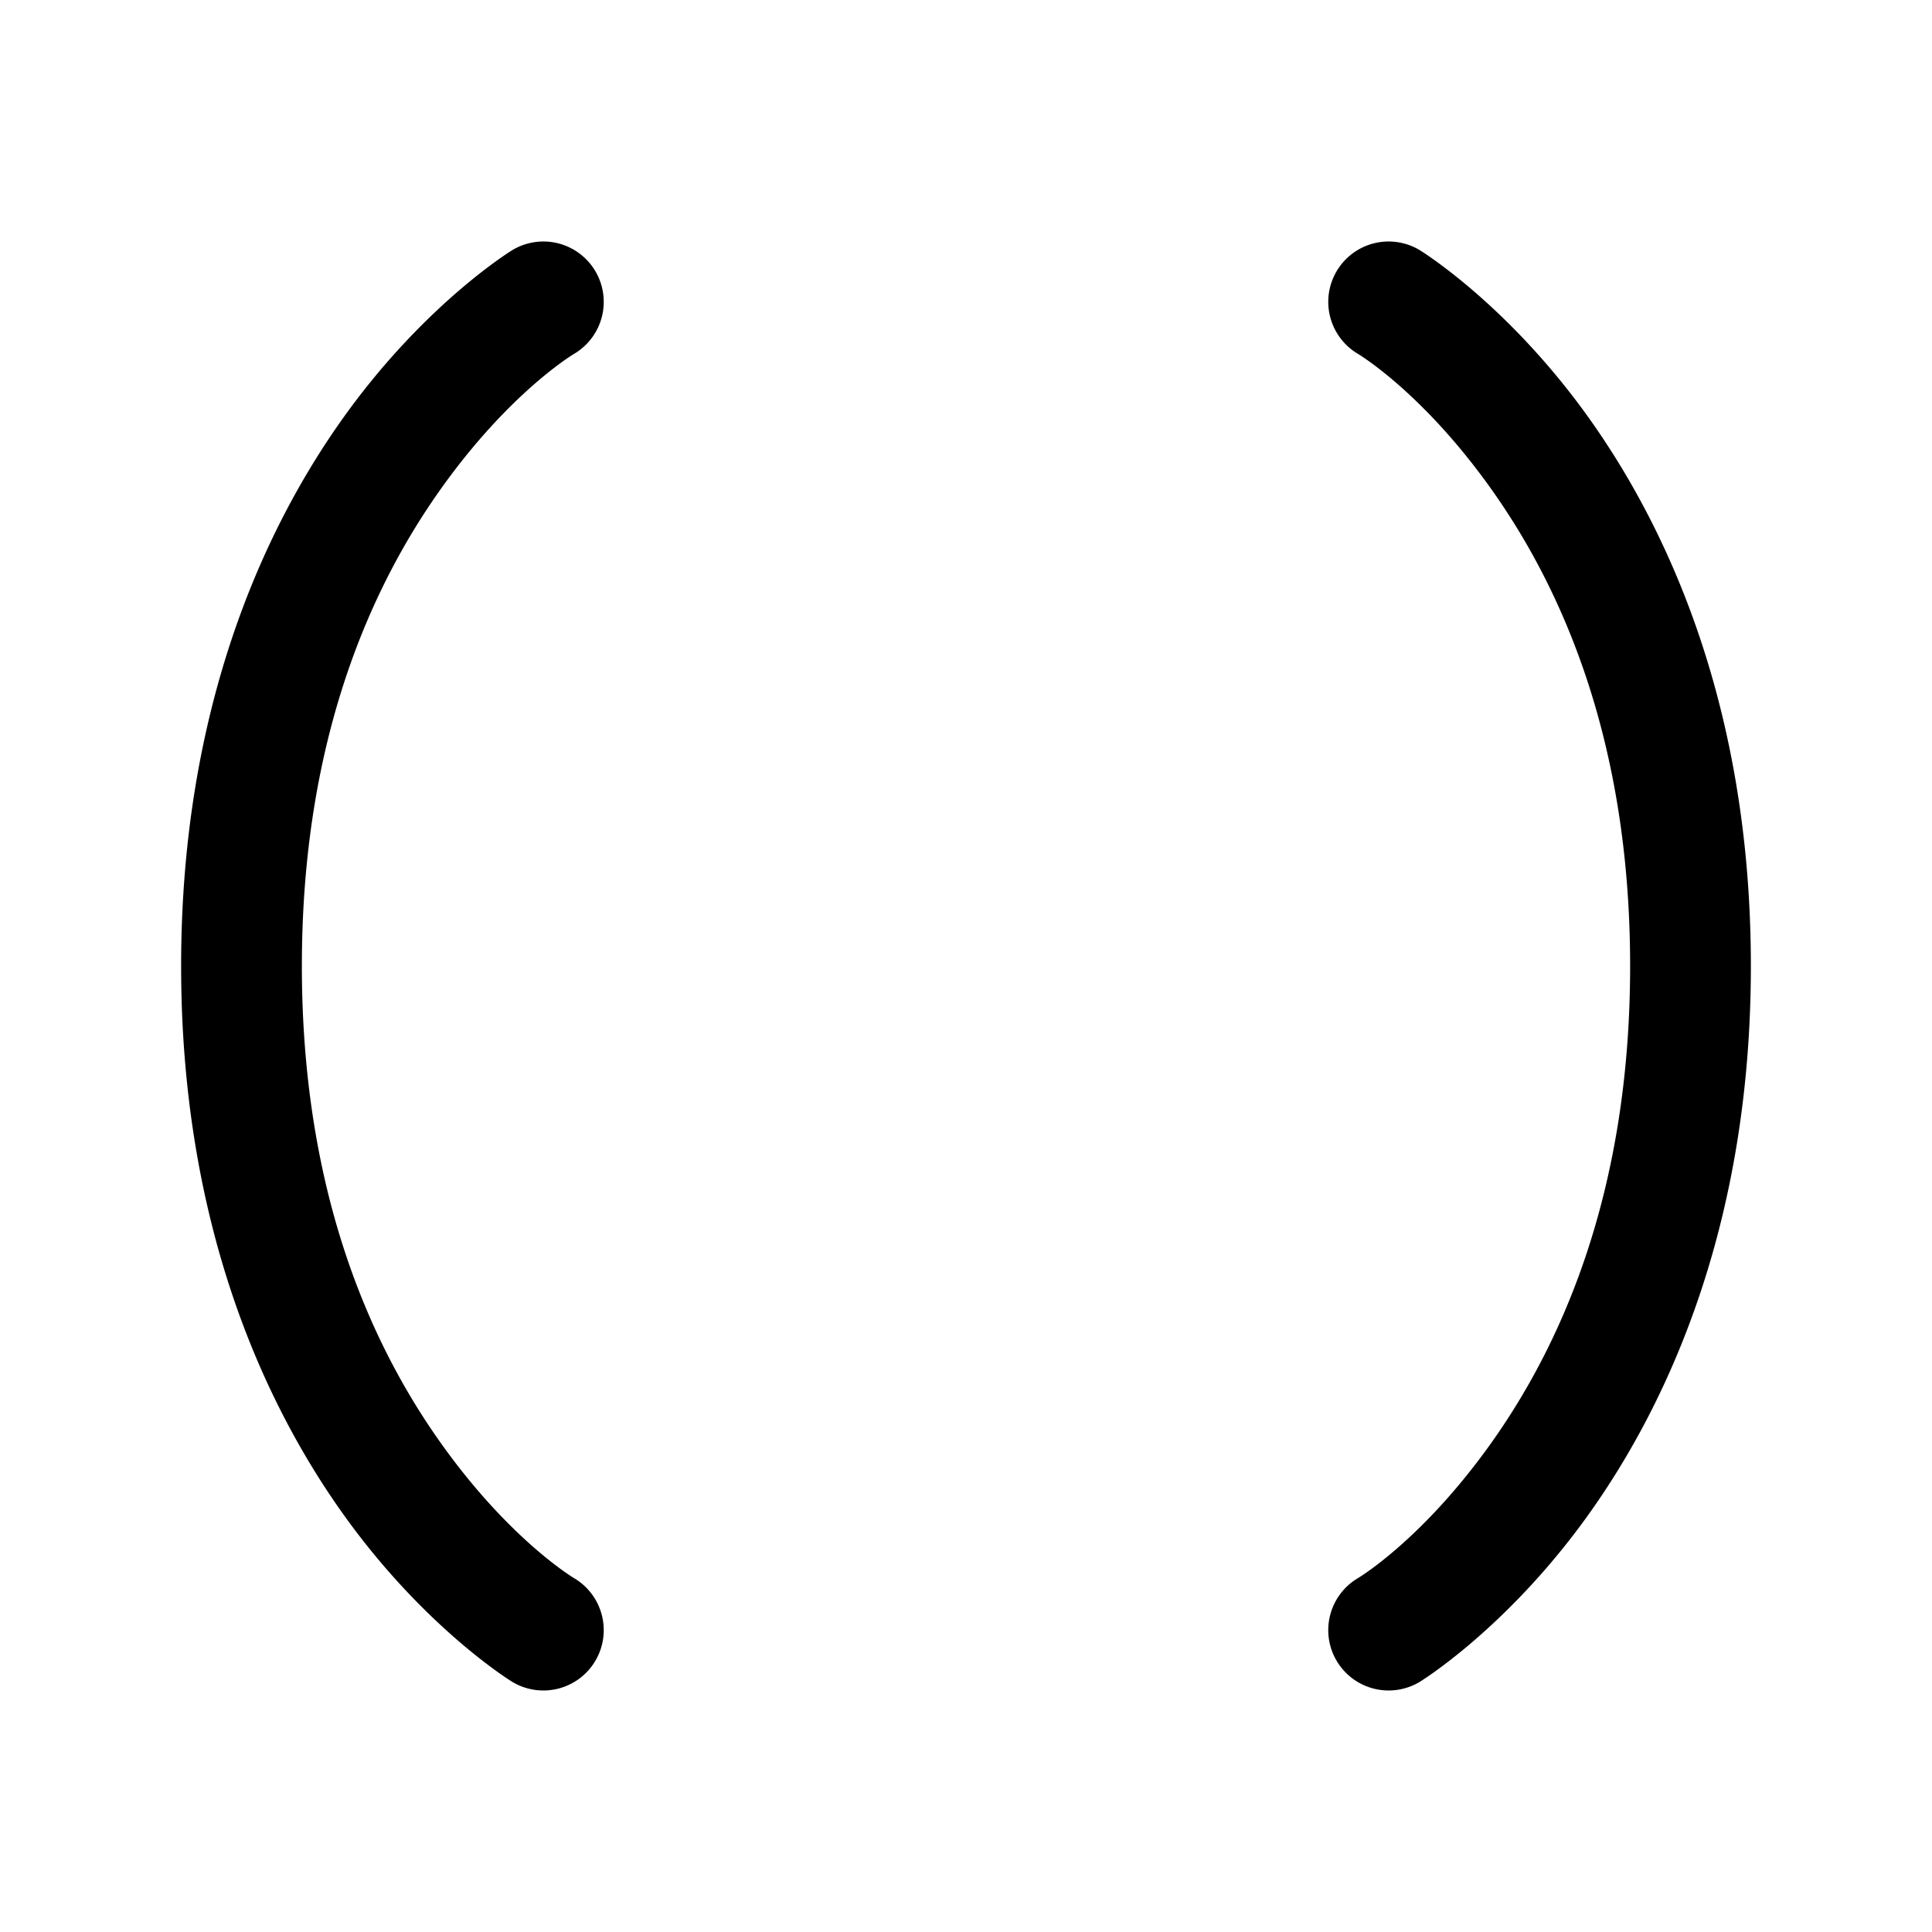 <svg xmlns="http://www.w3.org/2000/svg" viewBox="0 0 256 256"><path d="M70.822 32.088a8 8 0 0 0-2.937 1.053S56.328 40.177 45.49 55.35 24 94.333 24 128s10.652 57.477 21.49 72.65 22.395 22.21 22.395 22.21a8 8 0 0 0 10.974-2.745 8 8 0 0 0-2.744-10.974s-8.443-4.964-17.605-17.791S40 158.333 40 128s9.348-50.523 18.51-63.35 17.605-17.79 17.605-17.79a8 8 0 0 0 2.744-10.975 8 8 0 0 0-4.92-3.647 8 8 0 0 0-3.117-.15zm114.356 0a8 8 0 0 0-3.117.15 8 8 0 0 0-4.92 3.647 8 8 0 0 0 2.744 10.974s8.443 4.964 17.605 17.791S216 97.667 216 128s-9.348 50.523-18.51 63.35-17.605 17.79-17.605 17.79a8 8 0 0 0-2.744 10.975 8 8 0 0 0 10.974 2.744s11.557-7.036 22.395-22.209S232 161.667 232 128s-10.652-57.477-21.49-72.65-22.395-22.21-22.395-22.21a8 8 0 0 0-2.937-1.052z"/></svg>